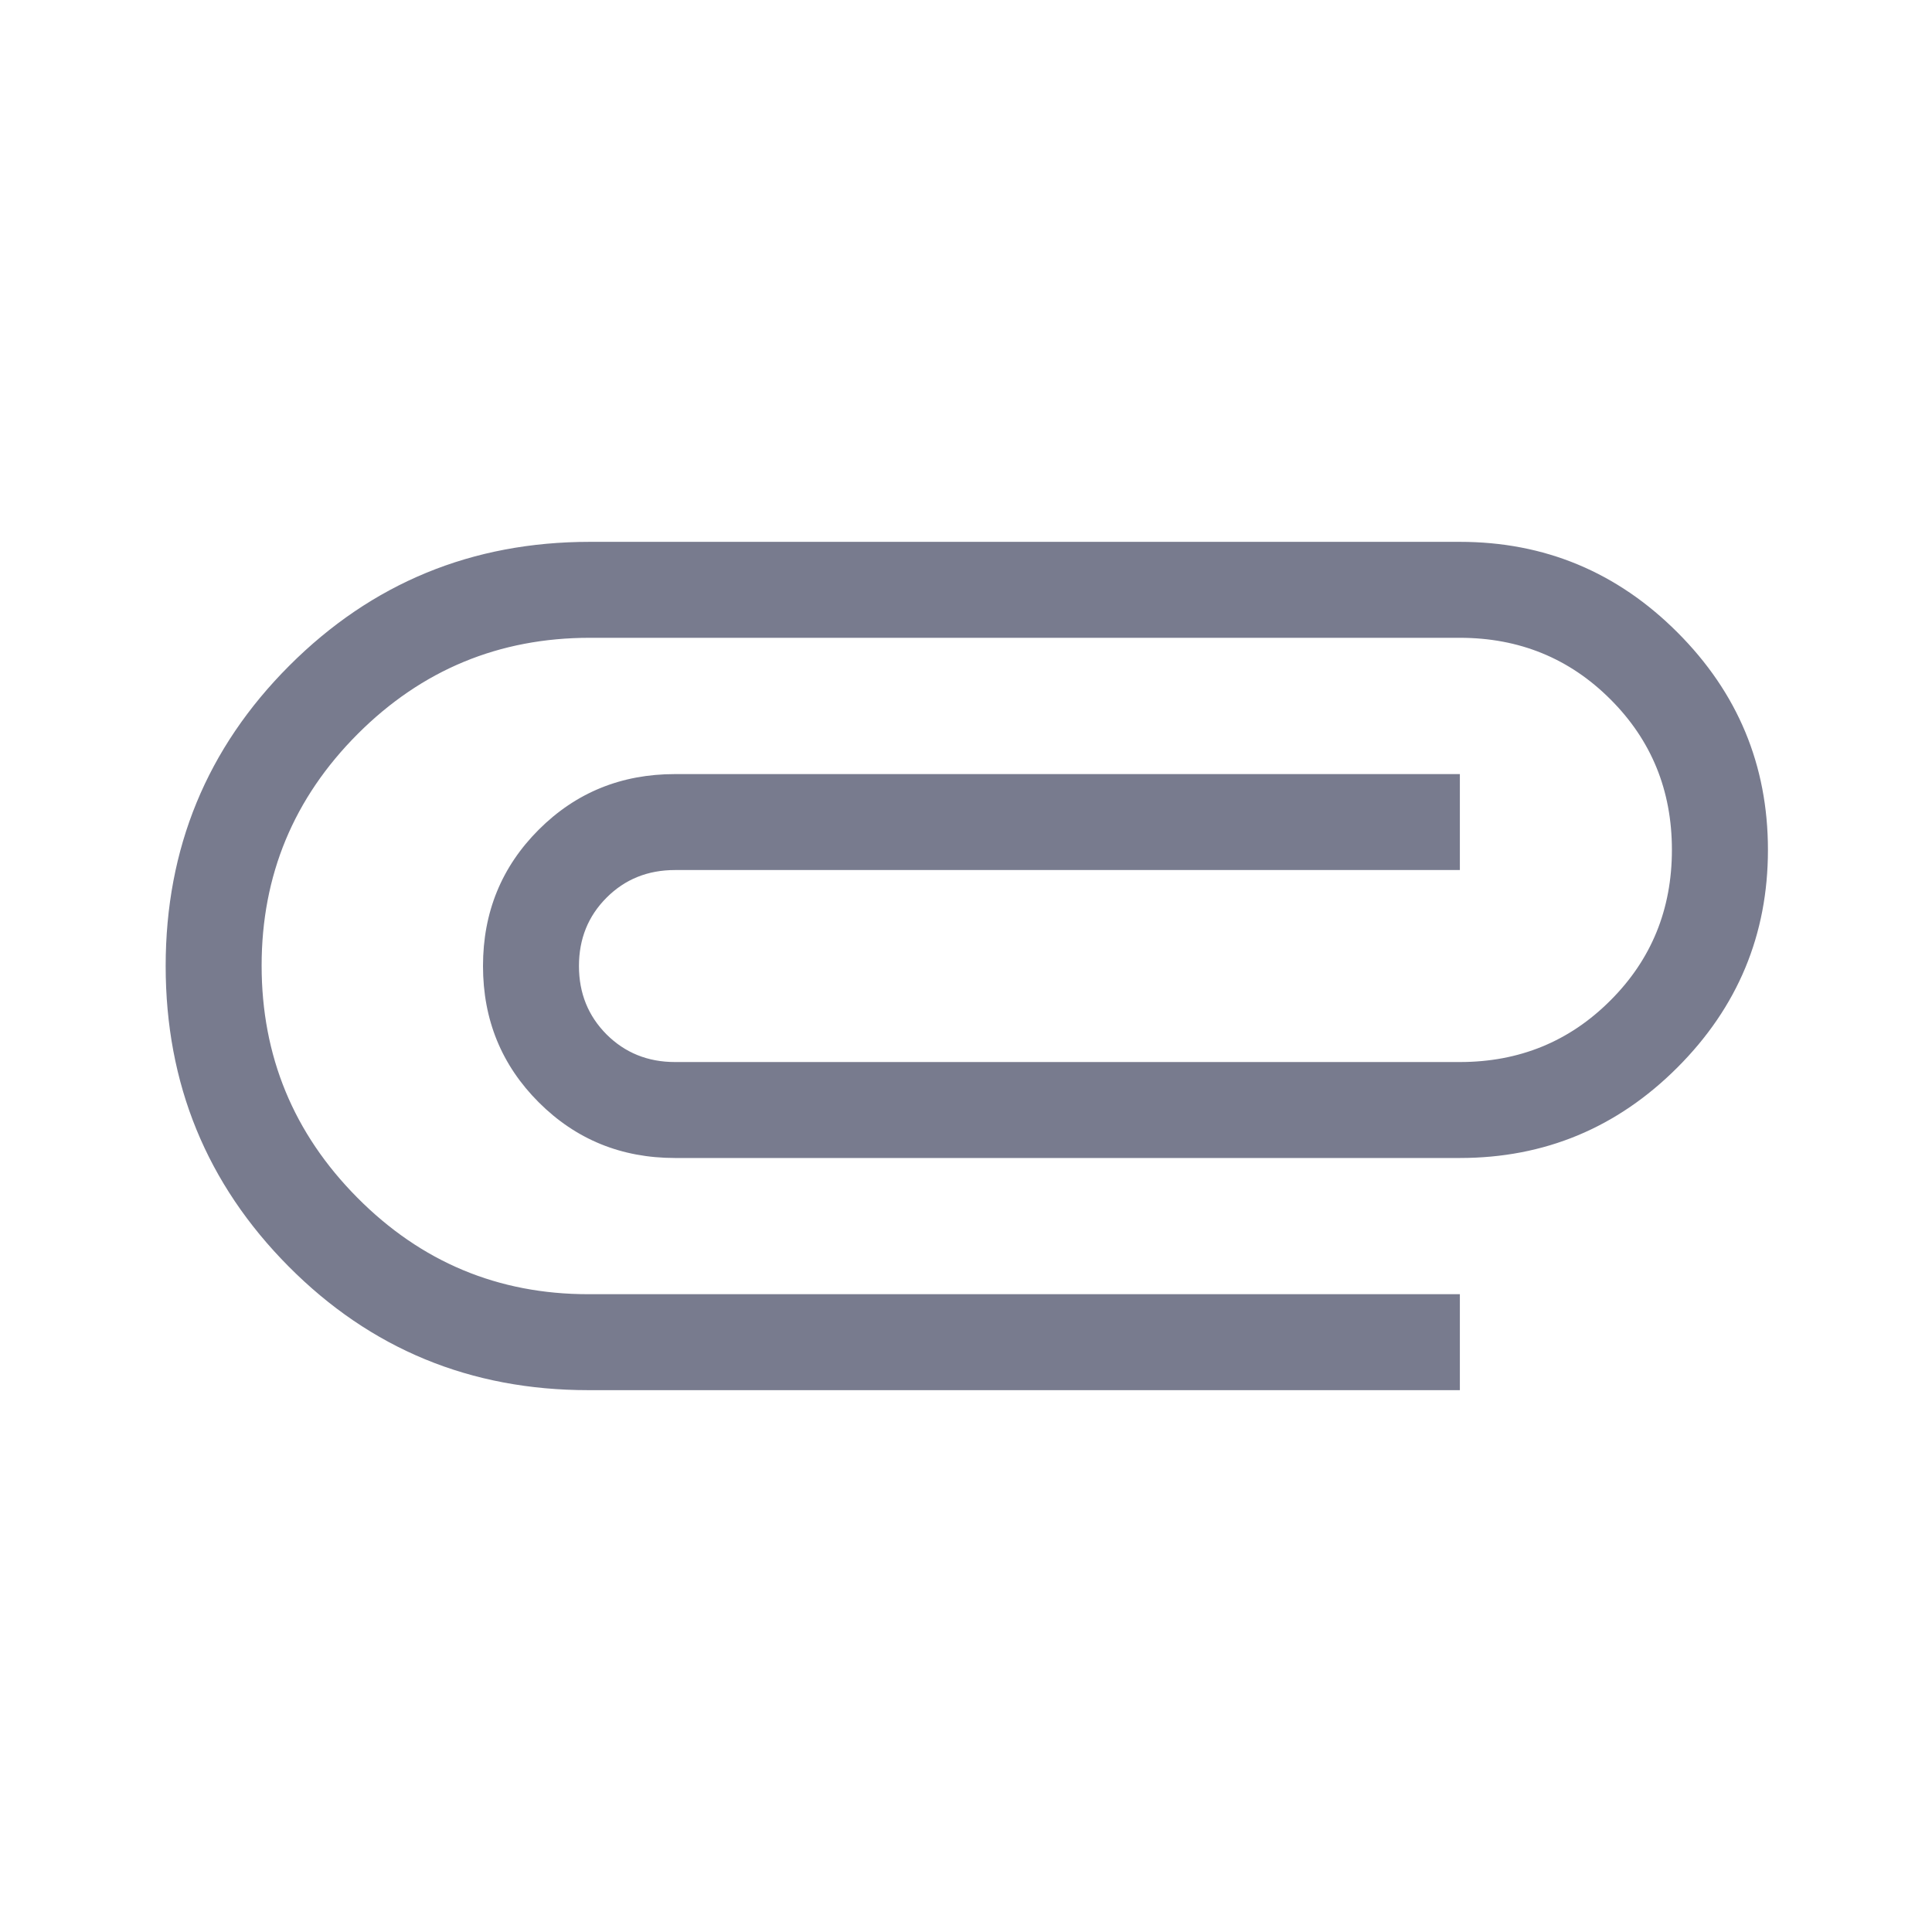 <svg width="24" height="24" viewBox="0 0 24 24" fill="none" xmlns="http://www.w3.org/2000/svg">
<mask id="mask0_687_6899" style="mask-type:alpha" maskUnits="userSpaceOnUse" x="0" y="0" width="24" height="24">
<rect width="24" height="24" fill="#D9D9D9"/>
</mask>
<g mask="url(#mask0_687_6899)">
<path d="M7.308 17.269C5.844 17.269 4.603 16.757 3.585 15.732C2.567 14.707 2.058 13.463 2.058 12C2.058 10.537 2.57 9.293 3.595 8.268C4.62 7.243 5.864 6.731 7.327 6.731H18.135C19.187 6.731 20.088 7.106 20.837 7.855C21.587 8.605 21.962 9.505 21.962 10.558C21.962 11.61 21.587 12.511 20.837 13.261C20.088 14.01 19.187 14.385 18.135 14.385H8.385C7.717 14.385 7.153 14.154 6.692 13.693C6.231 13.232 6 12.668 6 12C6 11.332 6.231 10.768 6.692 10.307C7.153 9.846 7.717 9.616 8.385 9.616H18.135V10.808H8.385C8.047 10.808 7.764 10.922 7.535 11.151C7.307 11.379 7.192 11.662 7.192 12C7.192 12.338 7.307 12.621 7.535 12.85C7.764 13.078 8.047 13.193 8.385 13.193H18.135C18.872 13.193 19.496 12.938 20.005 12.428C20.515 11.919 20.769 11.295 20.769 10.557C20.769 9.819 20.515 9.196 20.005 8.687C19.496 8.178 18.872 7.923 18.135 7.923H7.327C6.201 7.923 5.24 8.321 4.444 9.117C3.648 9.914 3.25 10.873 3.25 11.995C3.25 13.118 3.646 14.079 4.439 14.878C5.232 15.677 6.188 16.077 7.308 16.077H18.135V17.269H7.308Z" fill="#787B8E"/>
</g>
</svg>
